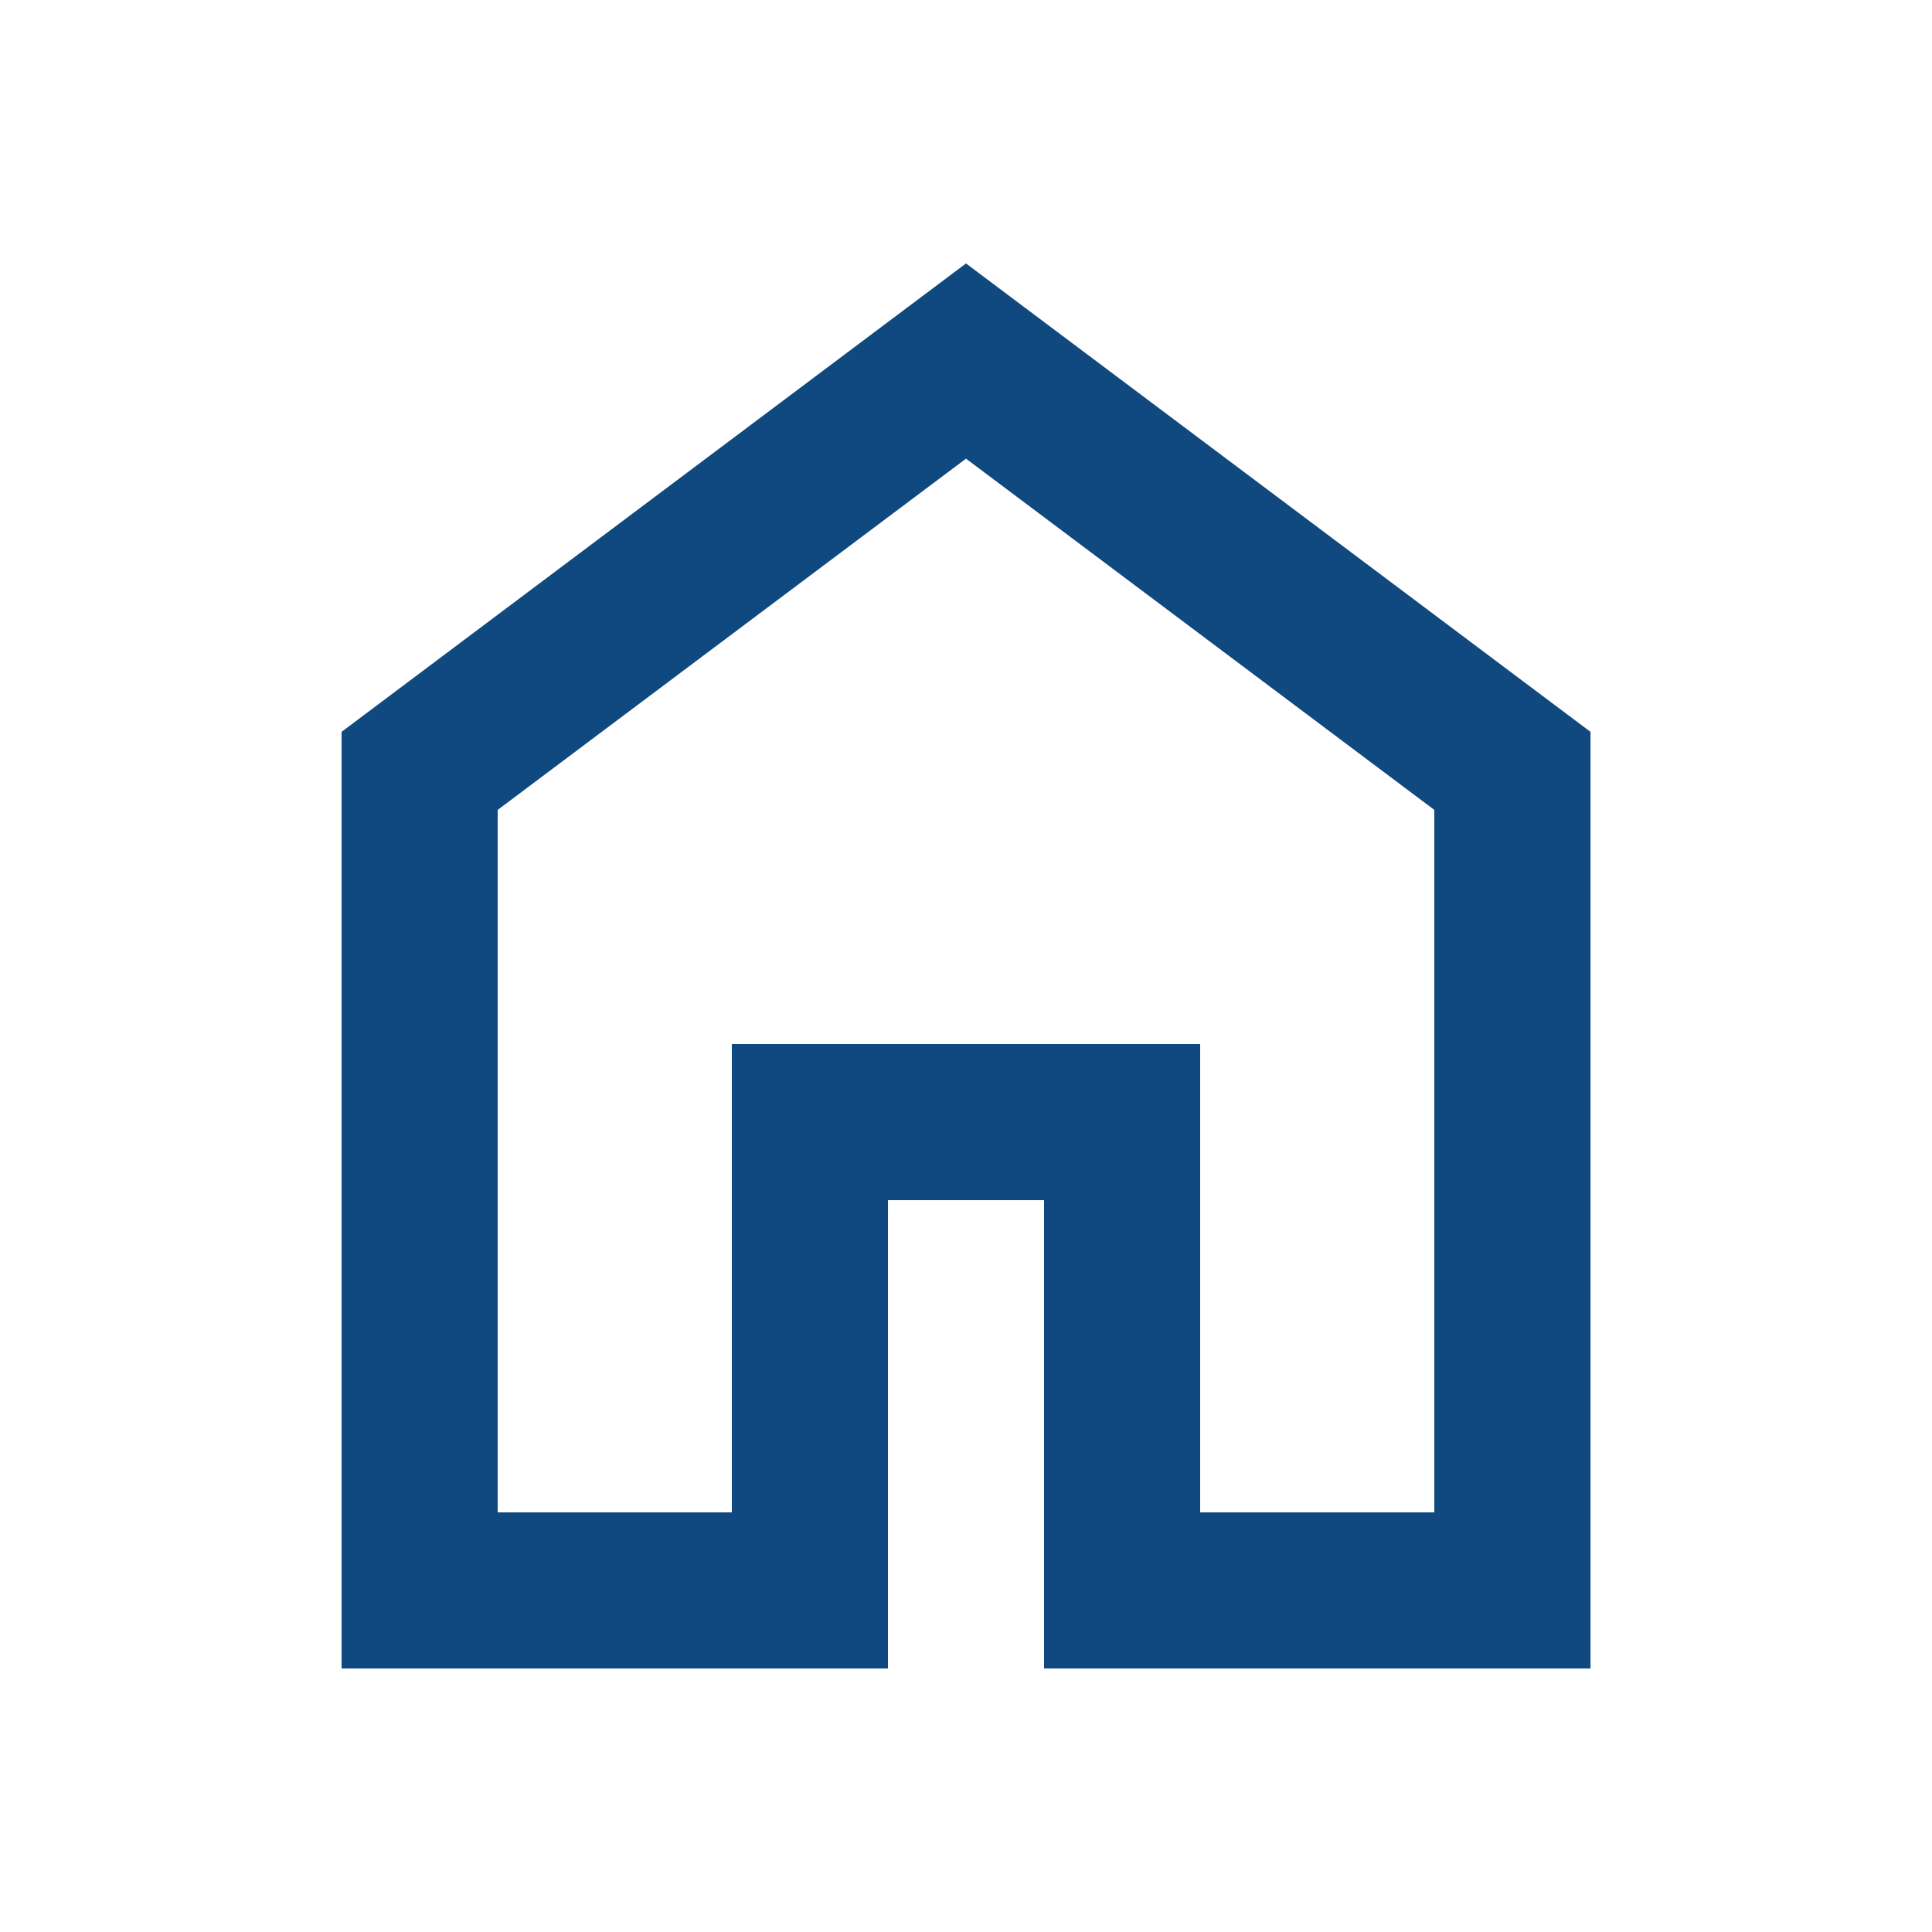 <svg width="25" height="25" viewBox="0 0 25 25" fill="none" xmlns="http://www.w3.org/2000/svg">
<path d="M6.44 19.57H9.47V13.51H15.53V19.57H18.56V10.48L12.5 5.935L6.44 10.48V19.57ZM4.42 21.59V9.47L12.5 3.409L20.581 9.47V21.59H13.51V15.53H11.49V21.59H4.42Z" fill="#0F4980"/>
</svg>
